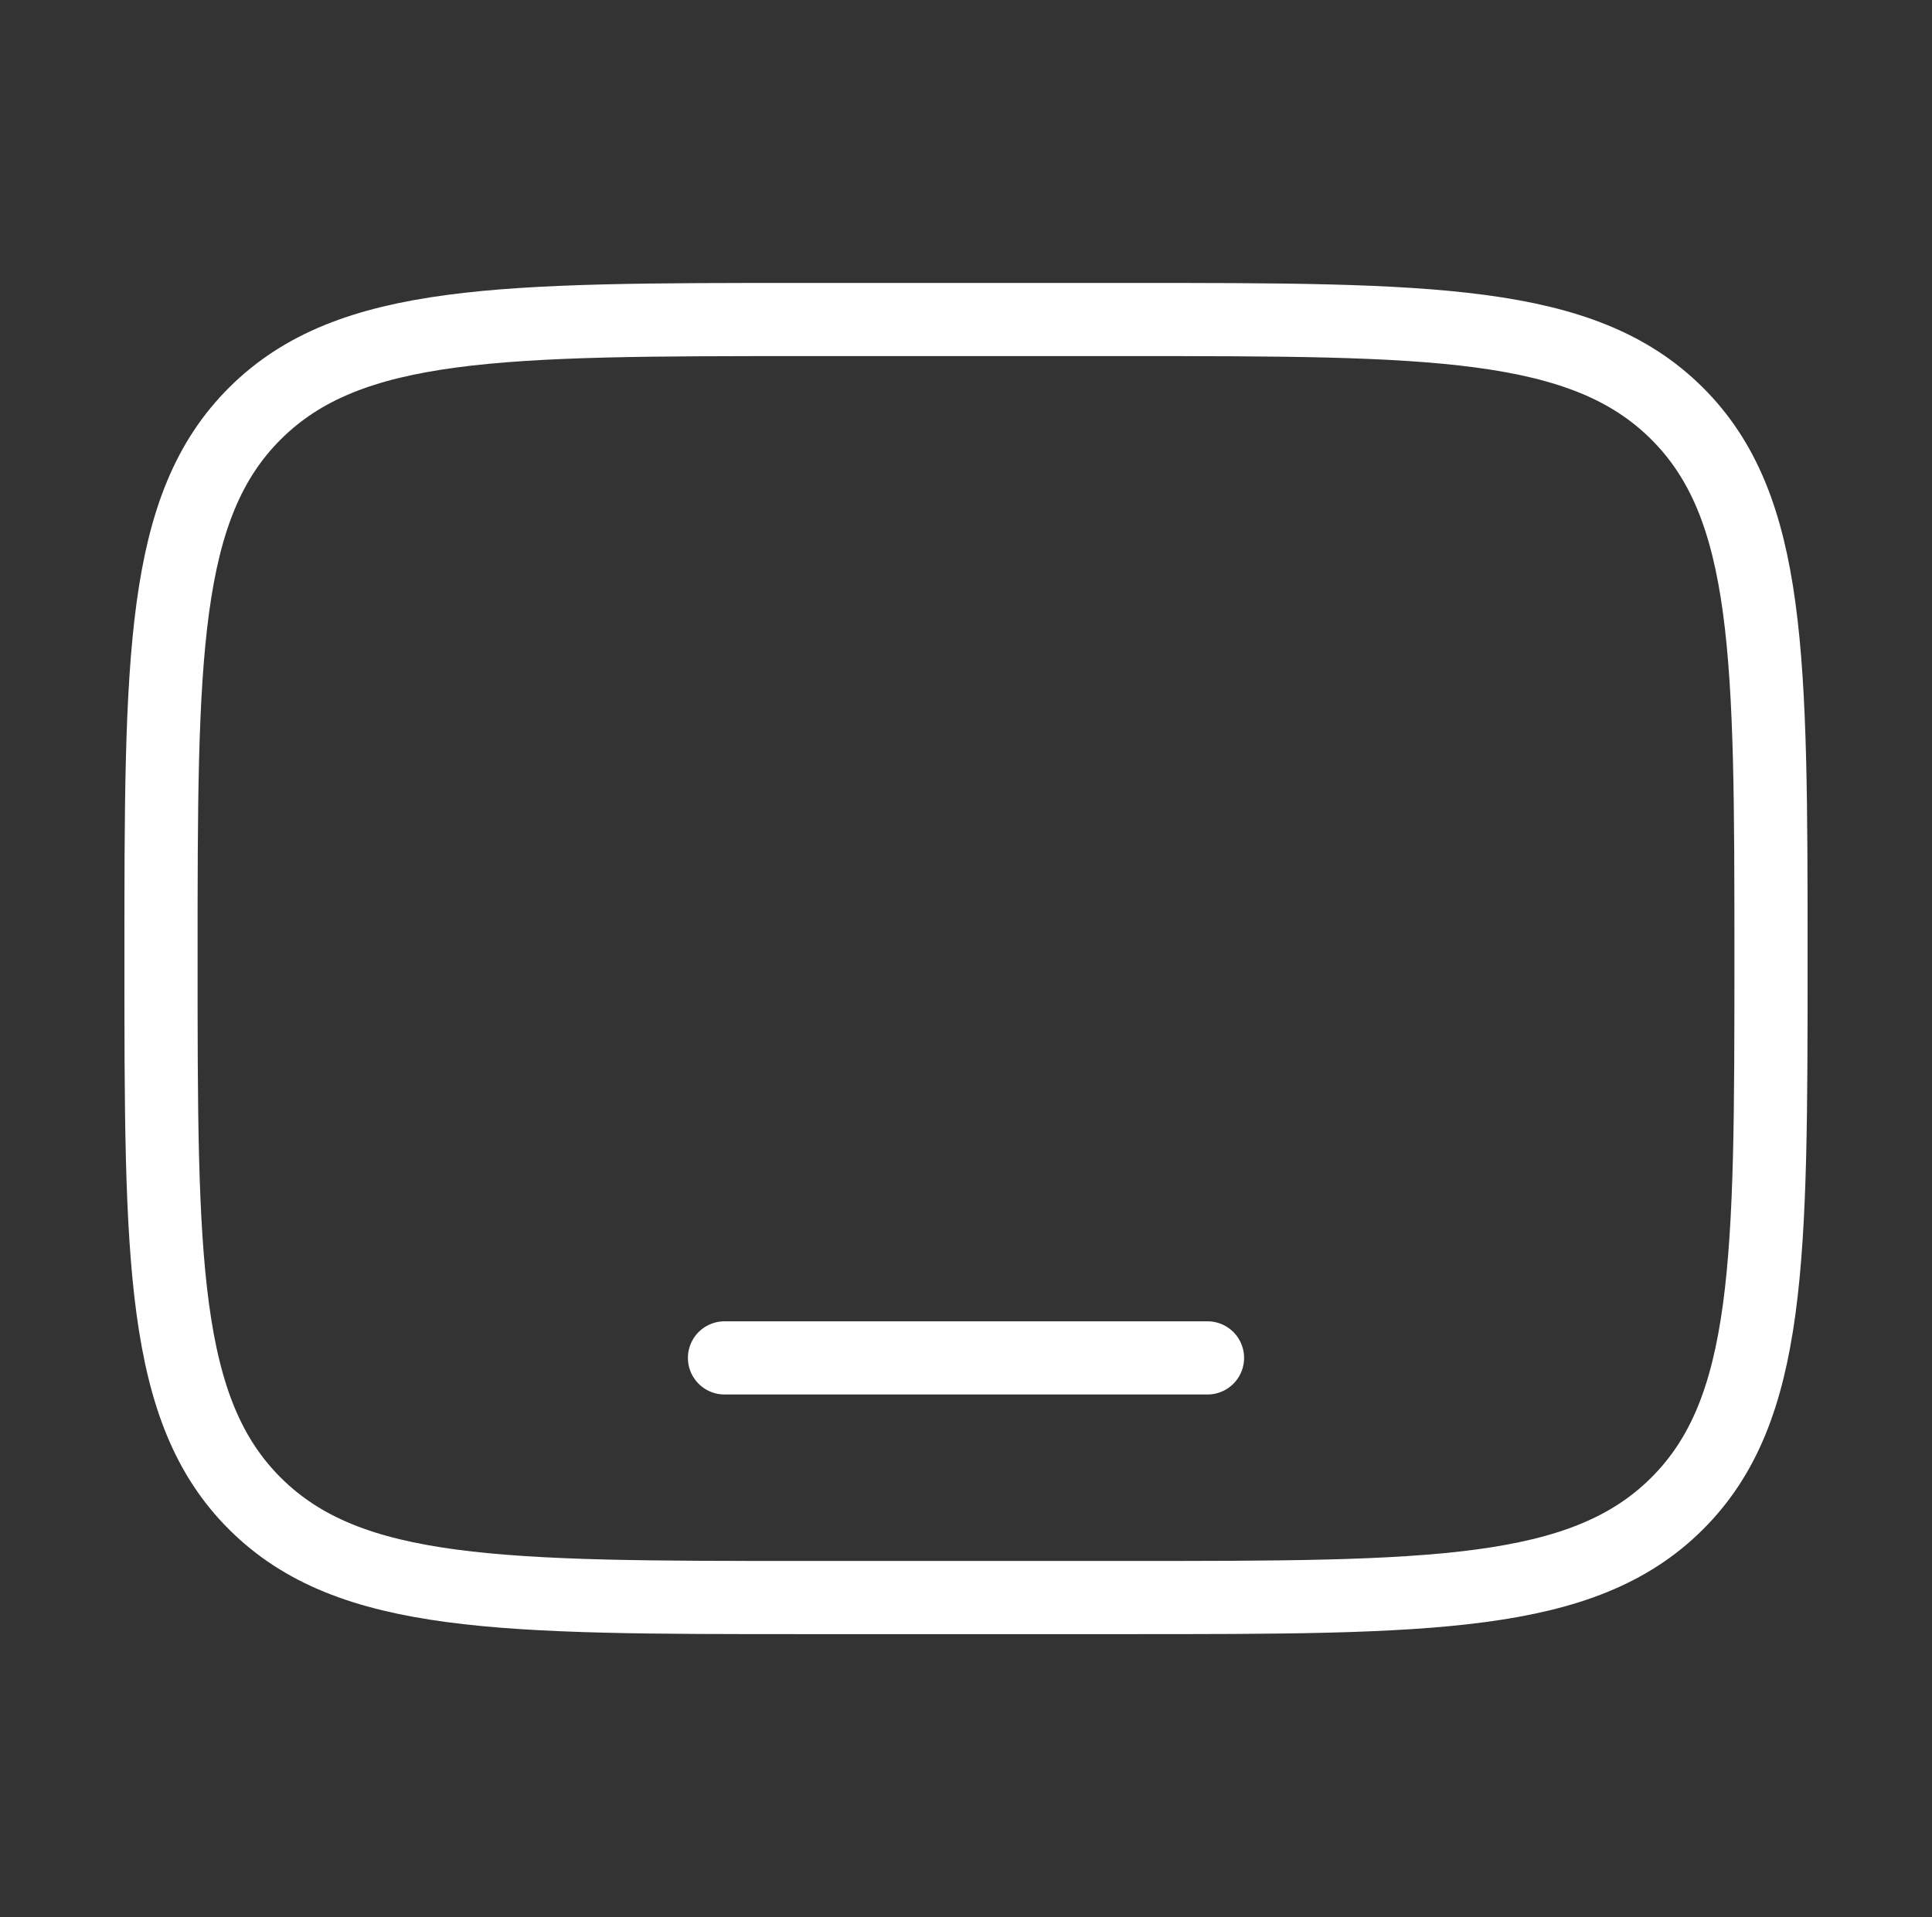 <svg width="132" height="131" viewBox="0 0 132 131" fill="none" xmlns="http://www.w3.org/2000/svg">
<rect x="0" y="0" width="132" height="131" fill="#333333" stroke="none"/>
<path d="M55 109.167C34.258 109.167 23.887 109.167 17.444 102.772C11 96.378 11 86.085 11 65.501C11 44.916 11 34.624 17.444 28.229C23.887 21.834 34.258 21.834 55 21.834H77C97.742 21.834 108.113 21.834 114.556 28.229C121 34.624 121 44.916 121 65.501C121 86.085 121 96.378 114.556 102.772C108.113 109.167 97.742 109.167 77 109.167H55Z" stroke="white" stroke-width="5"/>
<path d="M82.5 92.791H49.5" stroke="white" stroke-width="5" stroke-linecap="round"/>
</svg>
